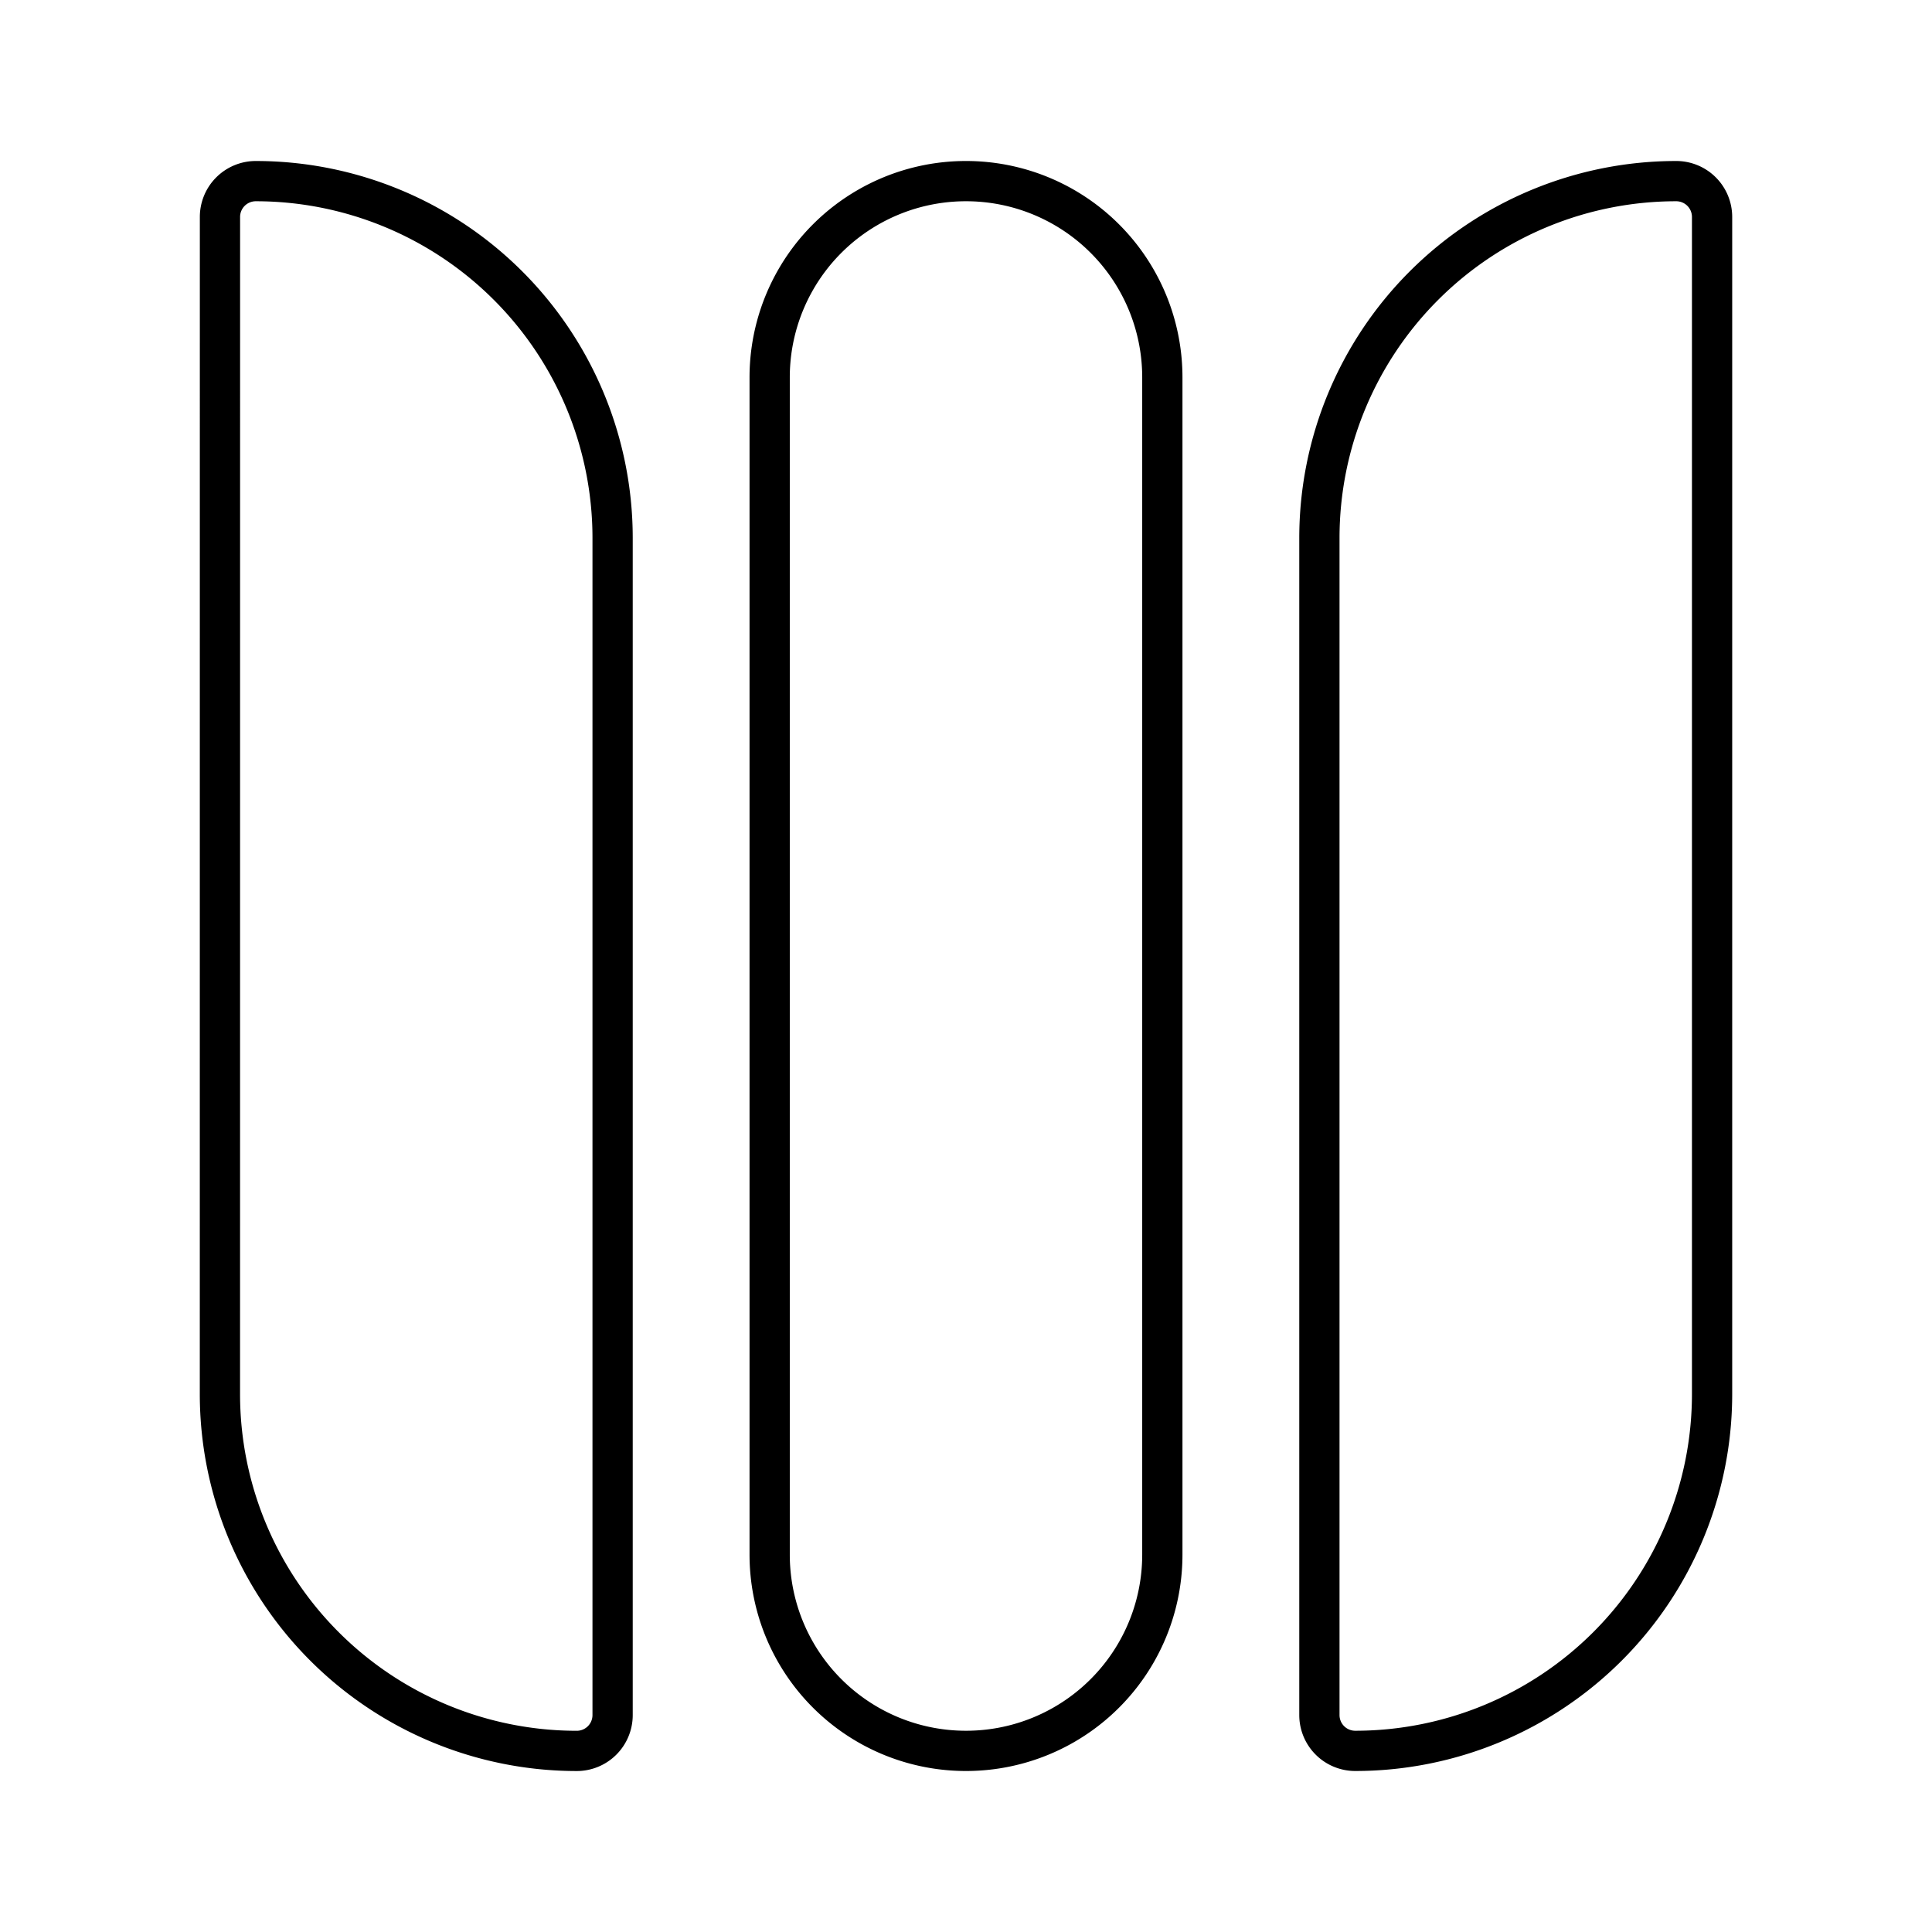 <svg xmlns="http://www.w3.org/2000/svg" width="1em" height="1em" viewBox="0 0 48 48"><path fill="none" stroke="currentColor" stroke-linecap="round" stroke-linejoin="round" d="M24 4.5a4.876 4.876 0 0 1 4.878 4.875v29.25A4.876 4.876 0 0 1 24 43.5h0a4.876 4.876 0 0 1-4.878-4.875V9.375A4.876 4.876 0 0 1 24 4.5m-18.535.89a.89.89 0 0 1 .89-.89h0a8.867 8.867 0 0 1 8.865 8.861v29.25a.89.89 0 0 1-.89.89h0a8.867 8.867 0 0 1-8.866-8.861Zm27.315 7.97a8.867 8.867 0 0 1 8.866-8.86h0a.89.89 0 0 1 .89.89v29.25a8.867 8.867 0 0 1-8.866 8.86h0a.89.89 0 0 1-.89-.89Z"/></svg>